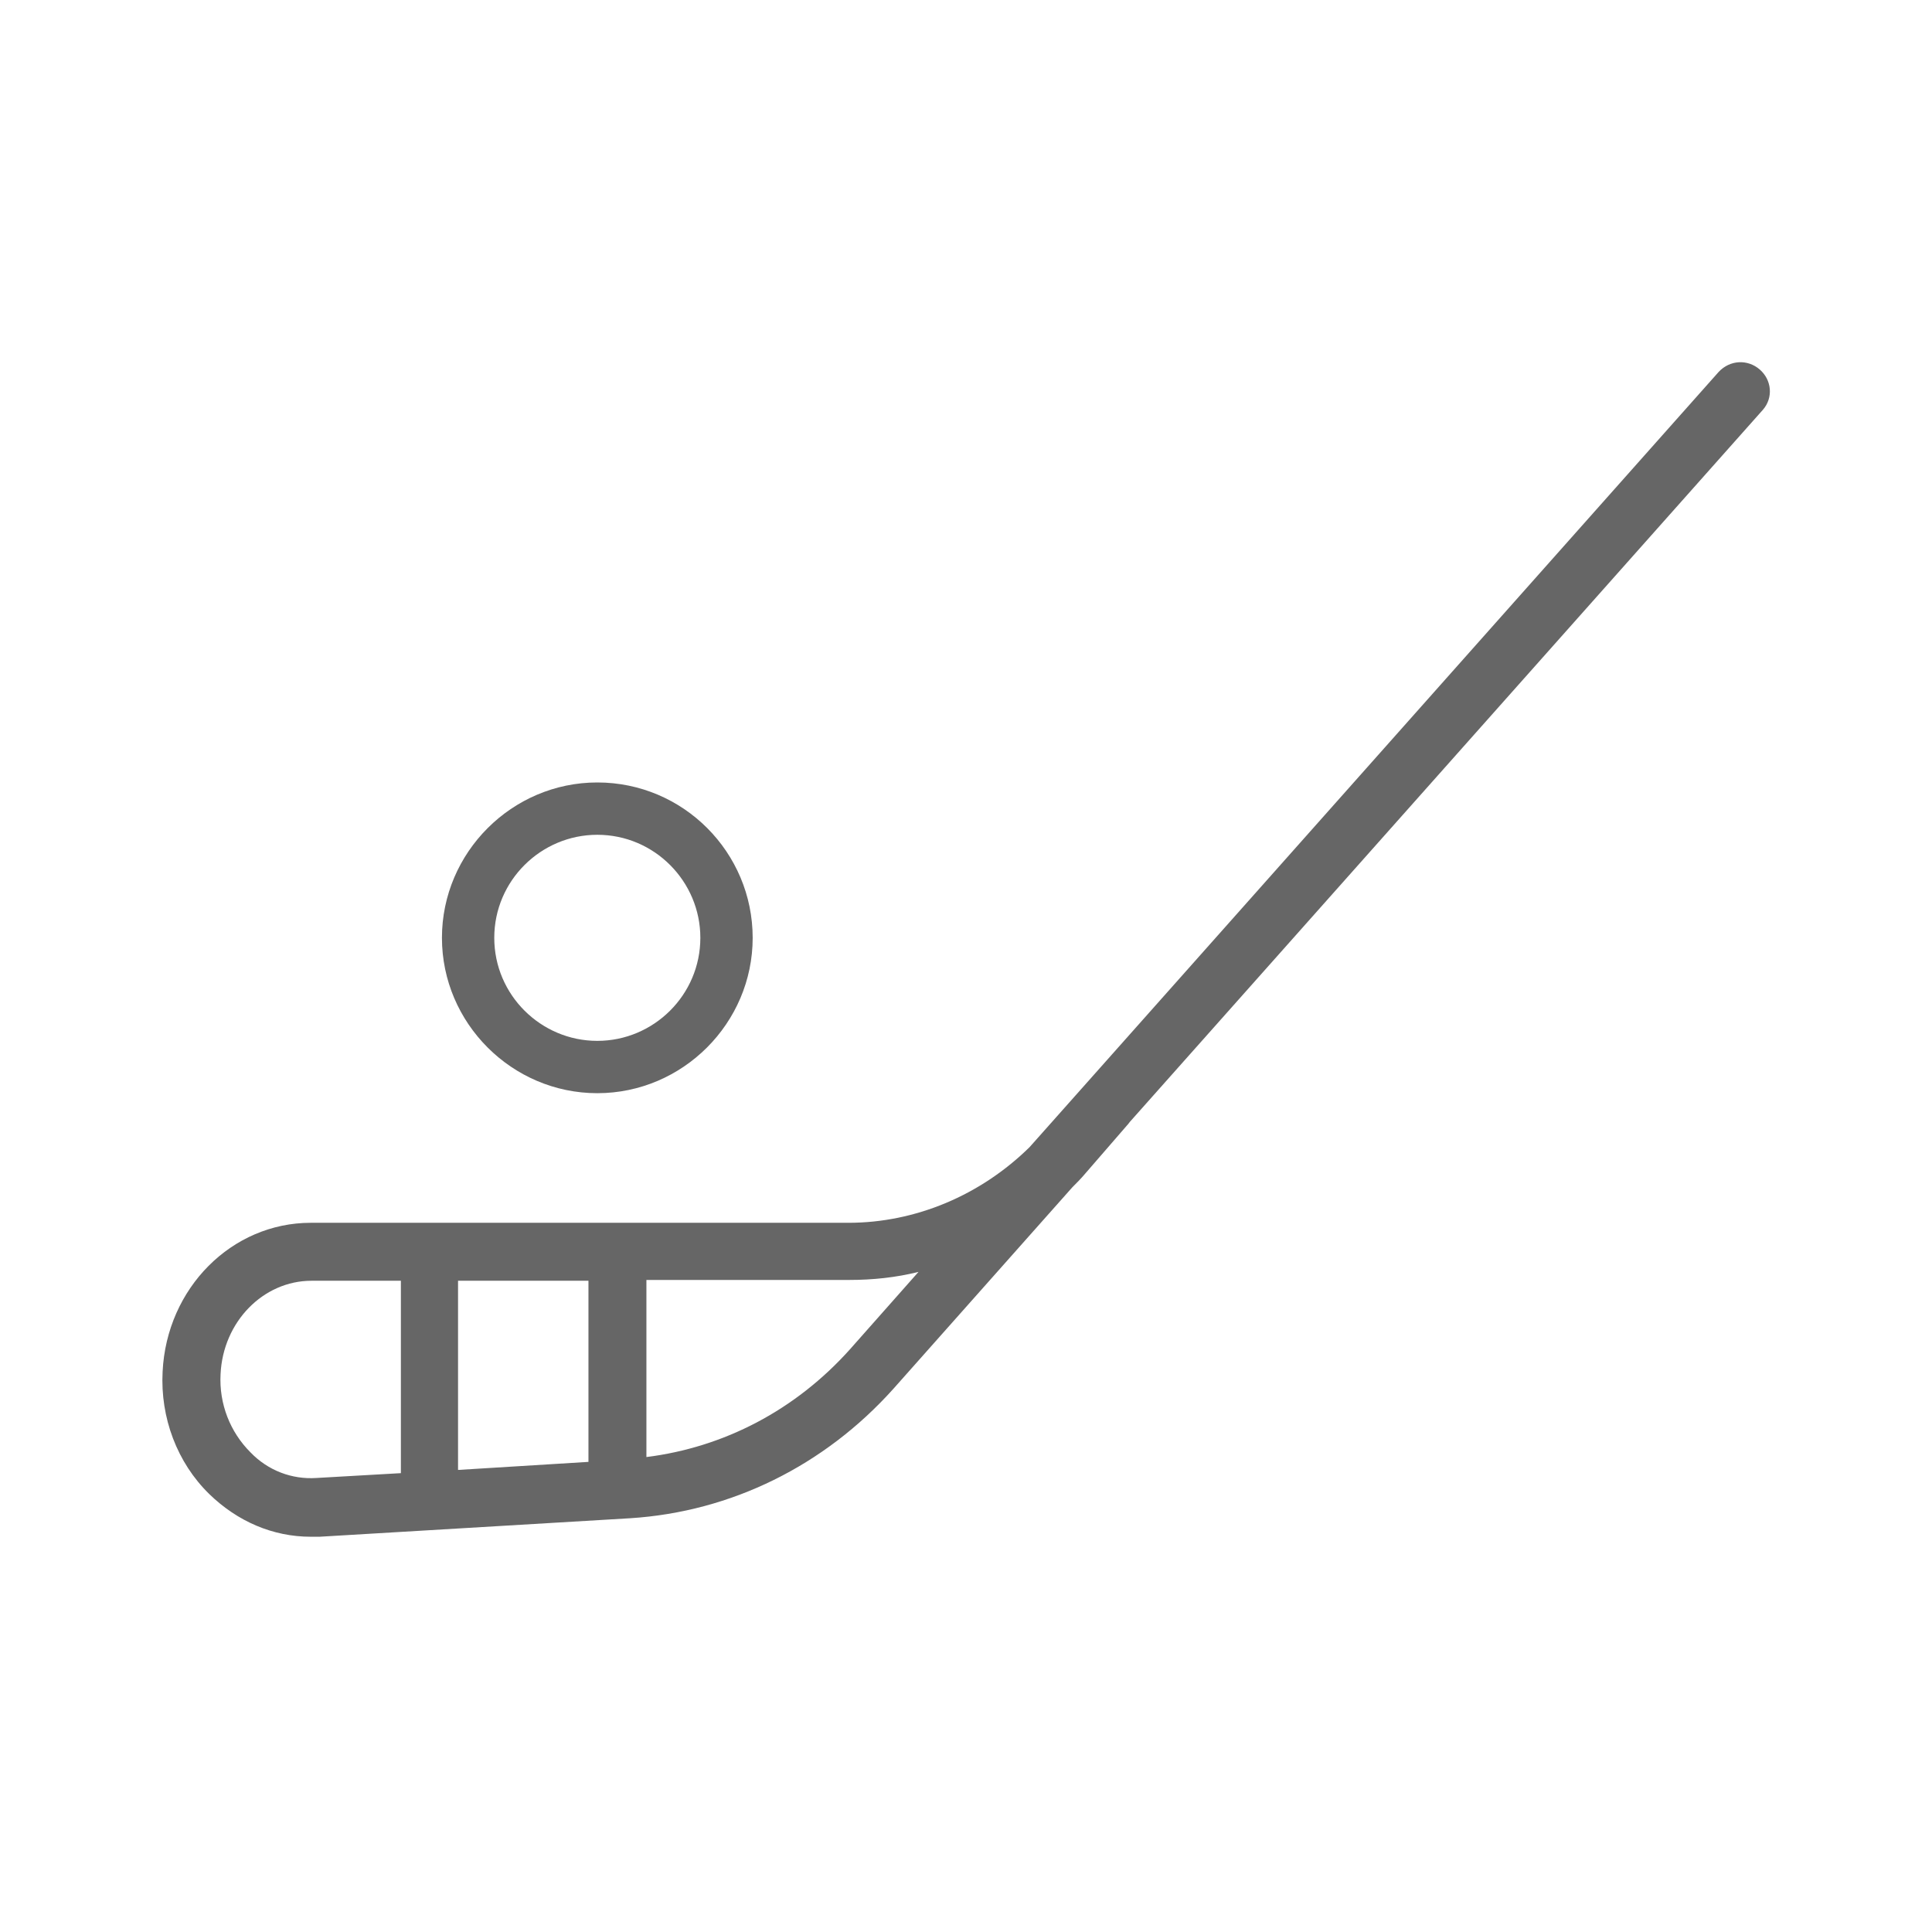 <?xml version="1.0" encoding="utf-8"?>
<!-- Generator: Adobe Illustrator 19.2.1, SVG Export Plug-In . SVG Version: 6.00 Build 0)  -->
<svg version="1.1" id="Layer_2" xmlns="http://www.w3.org/2000/svg" xmlns:xlink="http://www.w3.org/1999/xlink" x="0px" y="0px"
	 viewBox="0 0 24 24" style="enable-background:new 0 0 24 24;" xml:space="preserve">
<style type="text/css">
	.st0{fill:#666666;}
</style>
<g>
	<path class="st0" d="M7.42,13.58c1.06,0,1.93-0.87,1.93-1.93S8.49,9.72,7.42,9.72c-1.06,0-1.93,0.87-1.93,1.93
		S6.36,13.58,7.42,13.58z M6.14,11.65c0-0.71,0.58-1.28,1.28-1.28c0.71,0,1.28,0.58,1.28,1.28c0,0.71-0.58,1.28-1.28,1.28
		C6.72,12.93,6.14,12.36,6.14,11.65z"/>
	<path class="st0" d="M21.86,4.59c-0.15-0.13-0.37-0.12-0.51,0.03l-8.56,9.63c-0.61,0.6-1.42,0.94-2.25,0.94l-6.68,0
		c-0.98,0-1.79,0.81-1.84,1.85c-0.03,0.57,0.18,1.13,0.58,1.52c0.35,0.34,0.79,0.53,1.26,0.53c0.04,0,0.07,0,0.11,0l3.86-0.23
		c1.25-0.08,2.41-0.65,3.27-1.61l2.22-2.5c0.05-0.05,0.11-0.11,0.16-0.17L14,13.98c0.02-0.02,0.03-0.04,0.05-0.06l7.85-8.83
		C22.03,4.94,22.01,4.72,21.86,4.59z M7.31,18.16l-1.62,0.1v-2.35l1.62,0V18.16z M3.93,18.36c-0.3,0.02-0.6-0.09-0.82-0.32
		c-0.25-0.25-0.39-0.6-0.37-0.97c0.03-0.65,0.53-1.16,1.13-1.16l1.11,0v2.39L3.93,18.36z M10.56,16.76
		c-0.68,0.76-1.57,1.22-2.53,1.34v-2.2l2.52,0c0.29,0,0.58-0.03,0.86-0.1L10.56,16.76z"/>
</g>
</svg>
